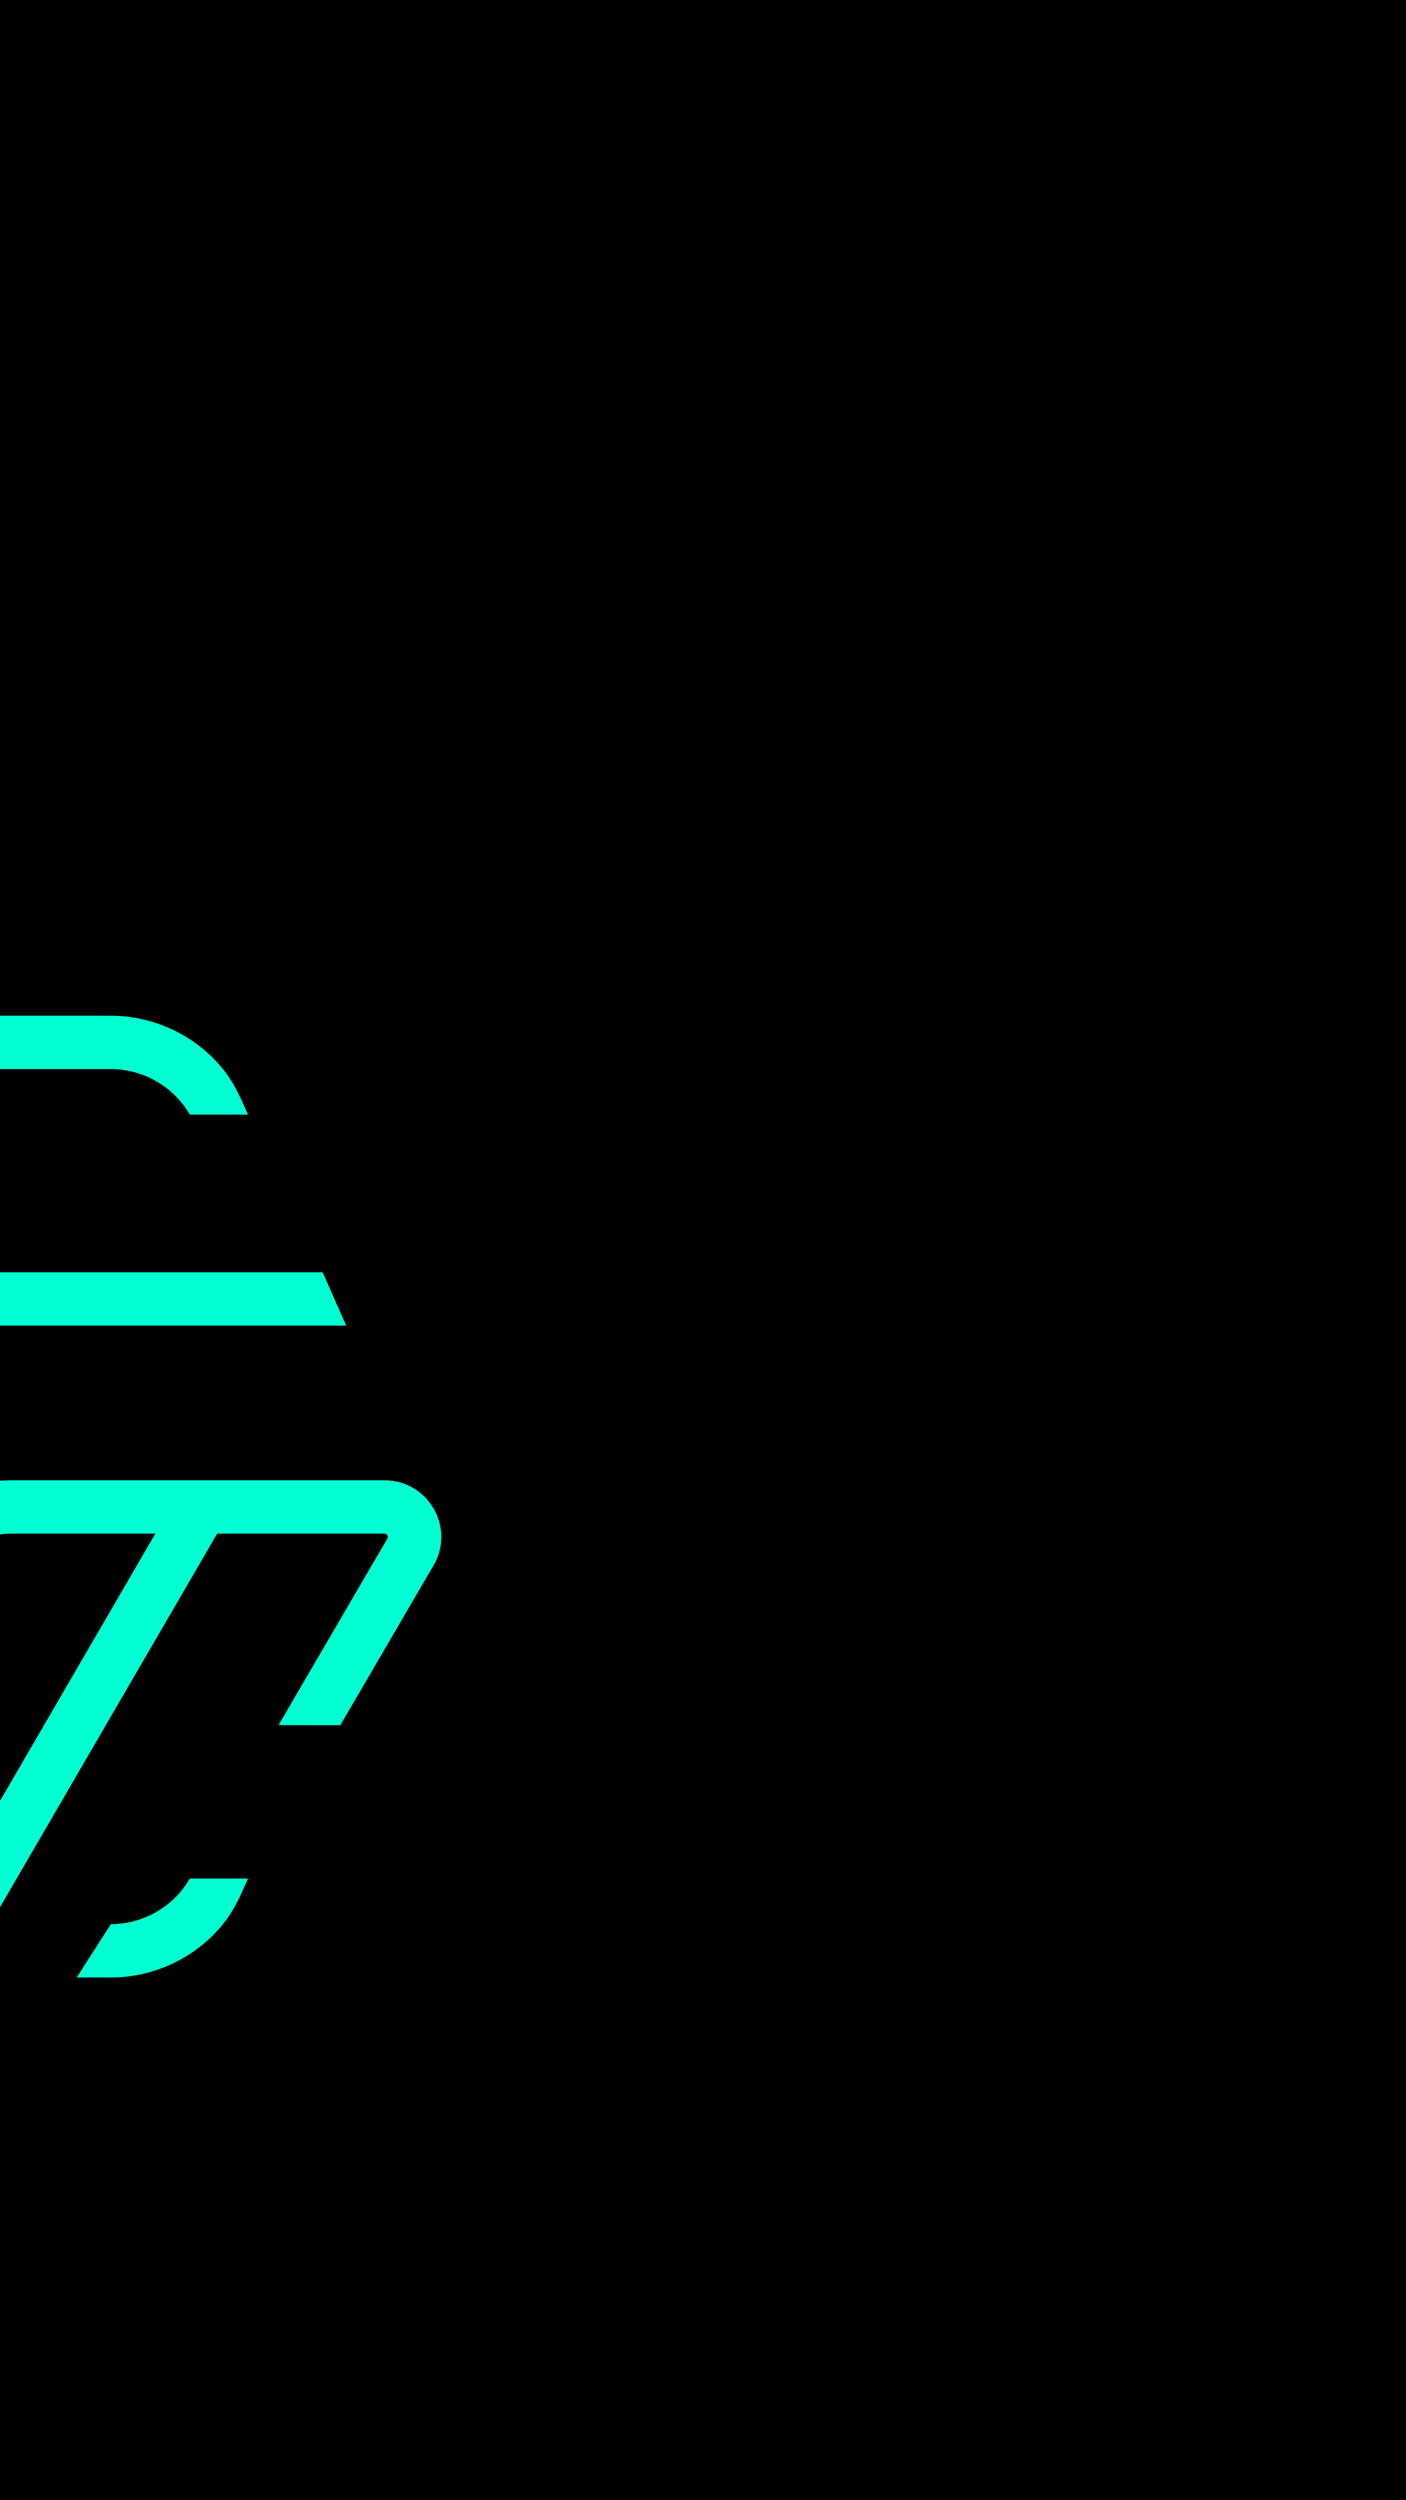 <svg width="360" height="640" viewBox="0 0 360 640" fill="none" xmlns="http://www.w3.org/2000/svg">
<rect width="360" height="640" fill="white"/>
<g clip-path="url(#clip0)">
<rect width="1000" height="1000" fill="black"/>
<path d="M28.38 492.529C36.698 492.529 44.45 488.056 48.609 480.865H63.513L61.969 484.31C60.468 487.663 58.614 490.884 56.178 493.638C49.221 501.51 39.097 506.19 28.38 506.19H19.648L28.38 492.529Z" fill="#00FFD1"/>
<path d="M-111.942 452.184L-123.788 445.352L-65.291 344.17C-58.696 332.758 -46.407 325.674 -33.215 325.674H82.615L88.64 339.335H-33.215C-41.533 339.335 -49.285 343.801 -53.447 350.999L-111.942 452.184Z" fill="#00FFD1"/>
<path d="M87.139 441.607L71.316 441.583L99.18 393.848C99.248 393.73 99.427 393.423 99.183 392.997C98.937 392.572 98.58 392.572 98.447 392.572H3.032C-5.283 392.572 -13.038 397.041 -17.197 404.236L-38.802 441.607H-54.598L-29.044 397.403C-22.449 385.995 -10.157 378.91 3.032 378.91H98.447C103.711 378.91 108.421 381.631 111.046 386.192C113.667 390.75 113.652 396.187 110.997 400.73L87.139 441.607Z" fill="#00FFD1"/>
<path d="M61.969 281.88C60.468 278.523 58.611 275.306 56.178 272.552C49.221 264.68 39.098 260 28.381 260H-71.181C-84.371 260 -96.666 267.087 -103.257 278.493L-153.038 364.6C-159.654 376.045 -159.654 390.144 -153.038 401.589L-103.257 487.696C-96.666 499.101 -84.371 506.189 -71.181 506.189H-22.098C-14.897 506.189 -8.238 502.364 -4.621 496.143L57.582 389.171L45.75 382.309L-16.453 489.283C-17.622 491.29 -19.772 492.527 -22.098 492.527H-71.181C-79.527 492.527 -87.239 488.079 -91.41 480.864L-141.191 394.757C-145.35 387.563 -145.35 378.626 -141.191 371.432L-91.41 285.325C-87.239 278.11 -79.527 273.661 -71.181 273.661H28.381C36.698 273.661 44.45 278.134 48.606 285.325H63.51L61.969 281.88Z" fill="#00FFD1"/>
</g>
<defs>
<clipPath id="clip0">
<rect width="360" height="640" fill="white"/>
</clipPath>
</defs>
</svg>
